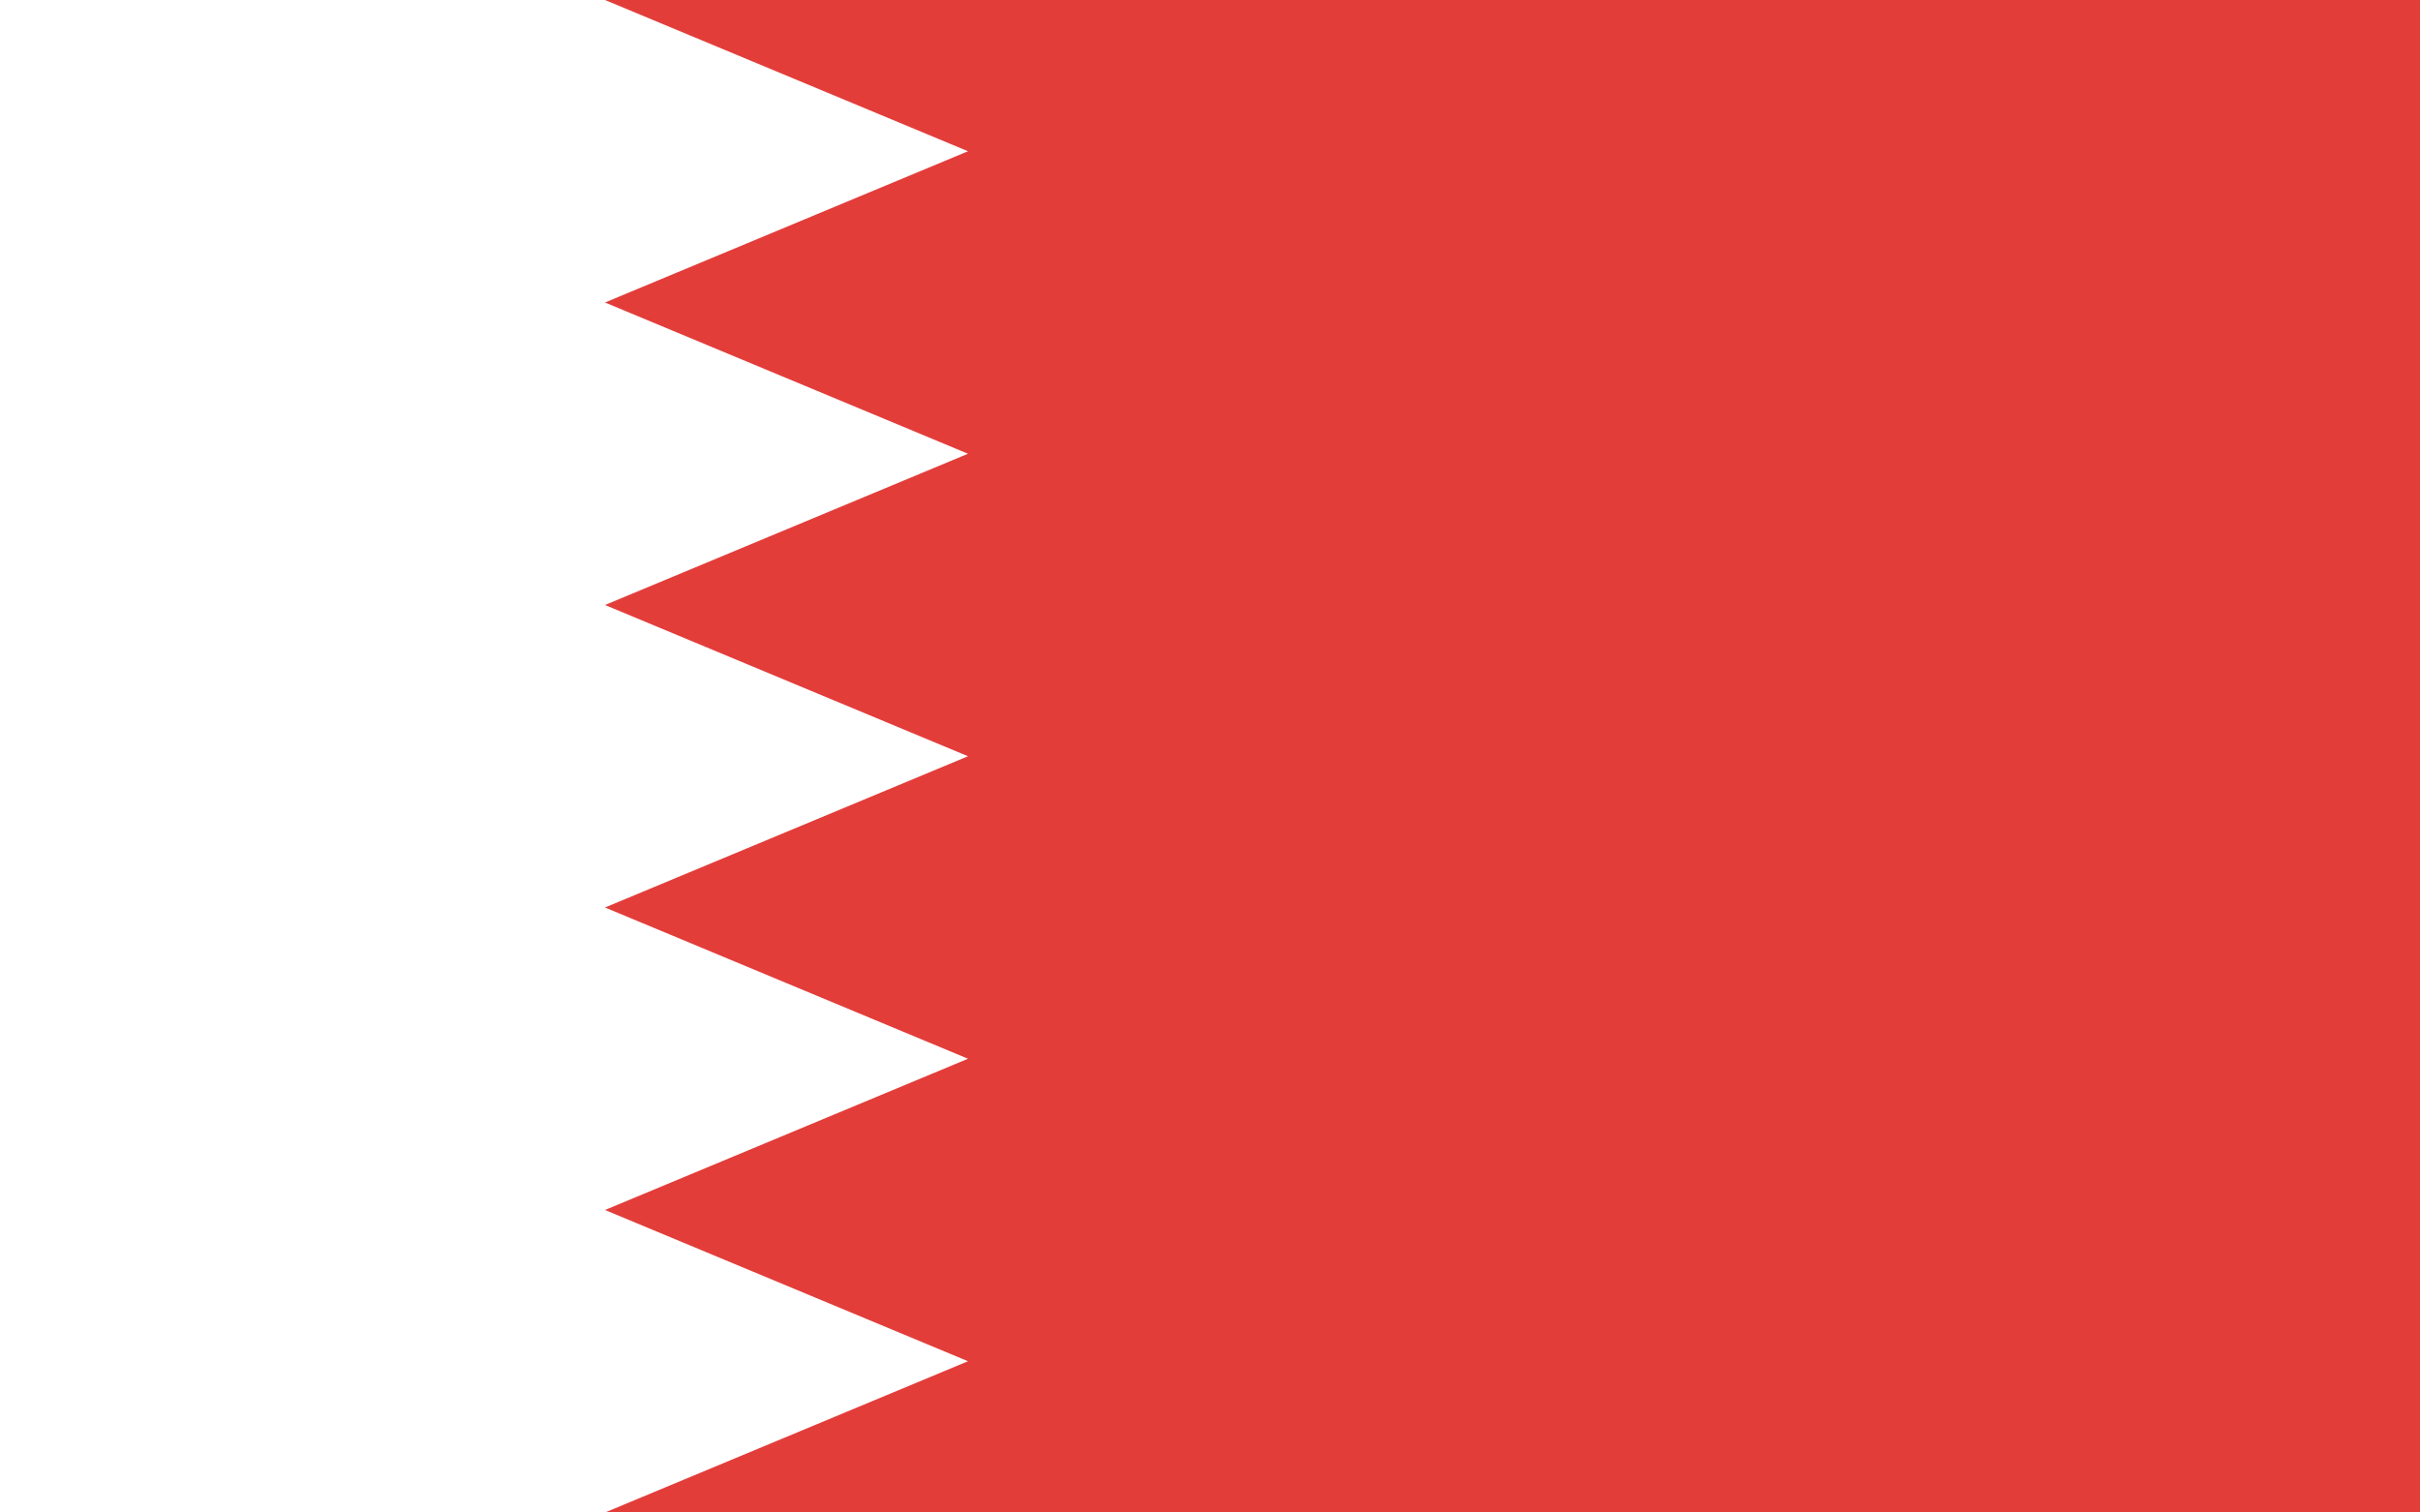 <?xml version="1.0"?>
<svg xmlns="http://www.w3.org/2000/svg" xmlns:xlink="http://www.w3.org/1999/xlink" version="1.1" width="576" height="360" viewBox="0 0 576 360">
<!-- Generated by Kreative Vexillo v1.0 -->
<style>
.red{fill:rgb(227,61,58);}
.white{fill:rgb(255,255,255);}
</style>
<g>
<rect x="0" y="0" width="576" height="360" class="red"/>
<path d="M 0 0 L 144 0 L 230.4 36 L 144 72 L 230.4 108 L 144 144 L 230.4 180 L 144 216 L 230.4 252 L 144 288 L 230.4 324 L 144 360 L 0 360 Z" class="white"/>
</g>
</svg>
